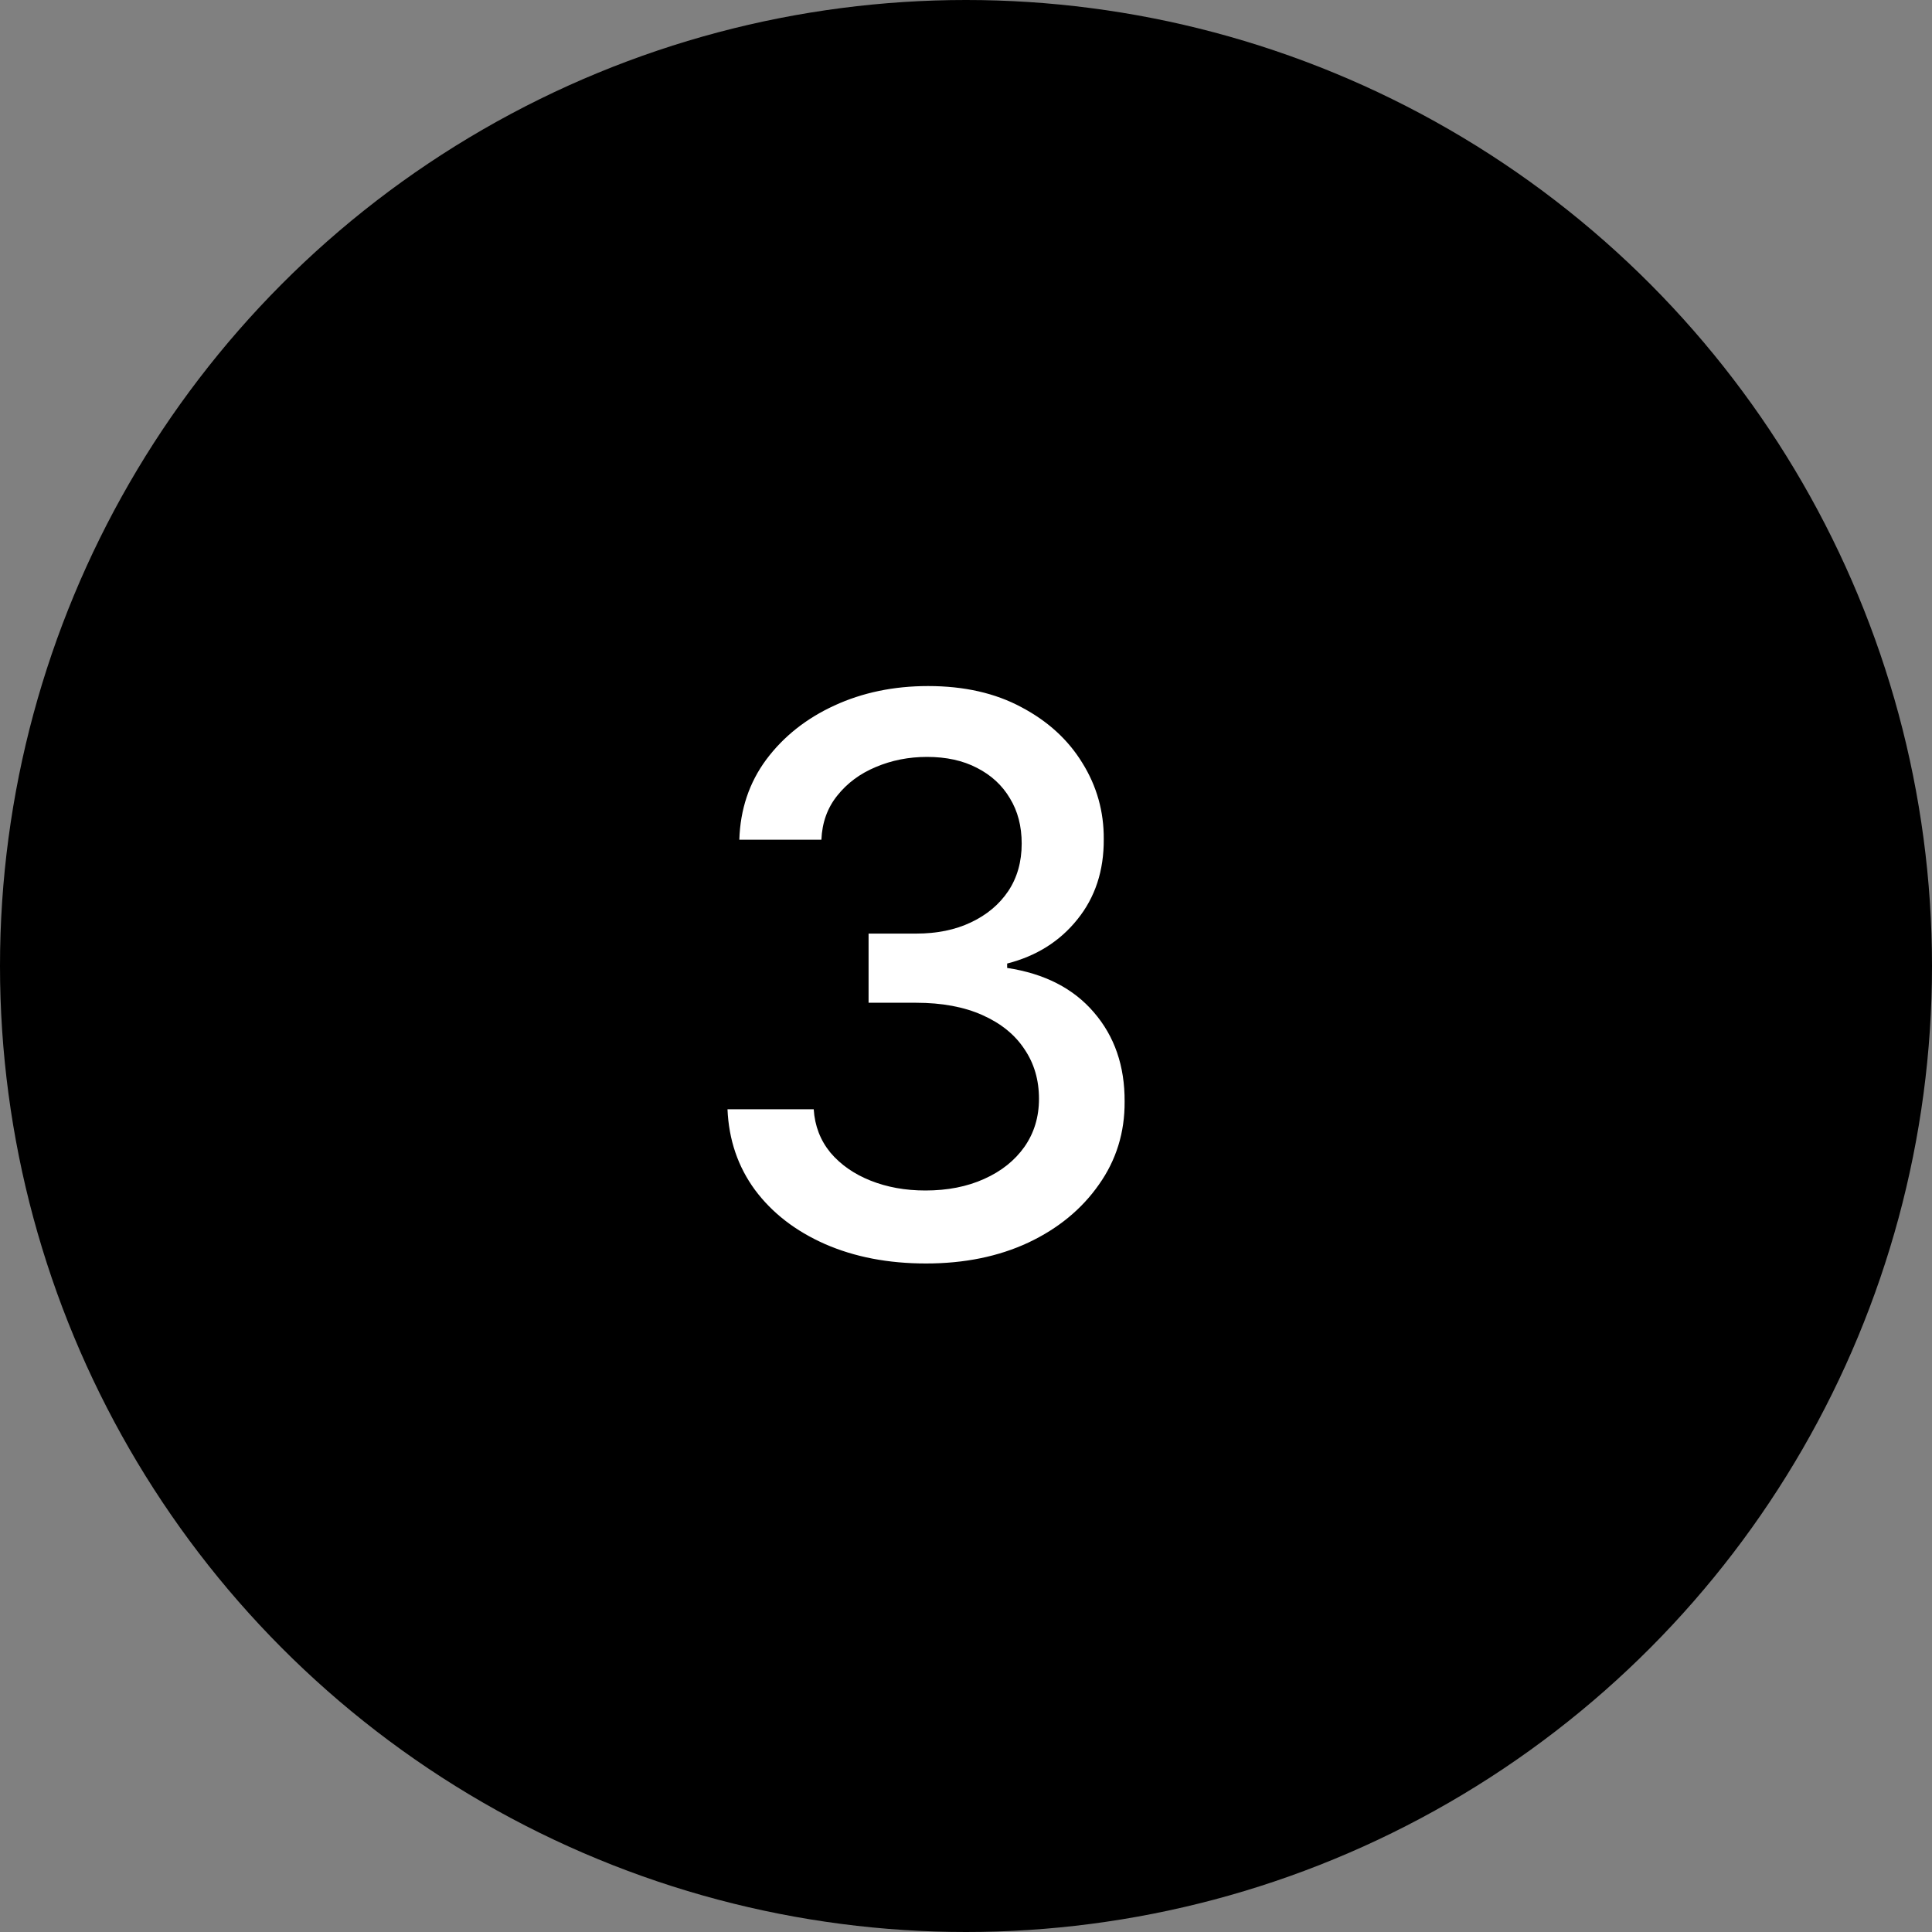 <svg width="40" height="40" viewBox="0 0 40 40" fill="none" xmlns="http://www.w3.org/2000/svg">
    <rect x="0" y="0" width="40" height="40" fill="#808080" stroke="none"/>
    <circle cx="20" cy="20" r="20" fill="currentColor" />
    <path
        d="M19.171 26.159C18.39 26.159 17.693 26.025 17.079 25.756C16.47 25.487 15.987 25.114 15.631 24.636C15.278 24.155 15.089 23.599 15.062 22.966H16.847C16.869 23.311 16.985 23.61 17.193 23.864C17.405 24.114 17.682 24.307 18.023 24.443C18.364 24.579 18.742 24.648 19.159 24.648C19.617 24.648 20.023 24.568 20.375 24.409C20.731 24.25 21.009 24.028 21.21 23.744C21.411 23.456 21.511 23.125 21.511 22.75C21.511 22.36 21.411 22.017 21.21 21.722C21.013 21.422 20.724 21.188 20.341 21.017C19.962 20.847 19.504 20.761 18.966 20.761H17.983V19.329H18.966C19.398 19.329 19.776 19.252 20.102 19.097C20.432 18.941 20.689 18.725 20.875 18.449C21.061 18.169 21.153 17.841 21.153 17.466C21.153 17.106 21.072 16.794 20.909 16.528C20.75 16.259 20.523 16.049 20.227 15.898C19.936 15.746 19.591 15.671 19.193 15.671C18.814 15.671 18.46 15.741 18.131 15.881C17.805 16.017 17.54 16.214 17.335 16.472C17.131 16.725 17.021 17.03 17.006 17.386H15.307C15.326 16.758 15.511 16.204 15.864 15.727C16.22 15.25 16.689 14.877 17.273 14.608C17.856 14.339 18.504 14.204 19.216 14.204C19.962 14.204 20.606 14.35 21.148 14.642C21.693 14.93 22.114 15.314 22.409 15.796C22.708 16.276 22.856 16.803 22.852 17.375C22.856 18.026 22.674 18.579 22.307 19.034C21.943 19.489 21.458 19.794 20.852 19.949V20.04C21.625 20.157 22.224 20.464 22.648 20.96C23.076 21.456 23.288 22.072 23.284 22.807C23.288 23.447 23.11 24.021 22.75 24.528C22.394 25.036 21.907 25.436 21.29 25.727C20.672 26.015 19.966 26.159 19.171 26.159Z"
        fill="white" />
</svg>